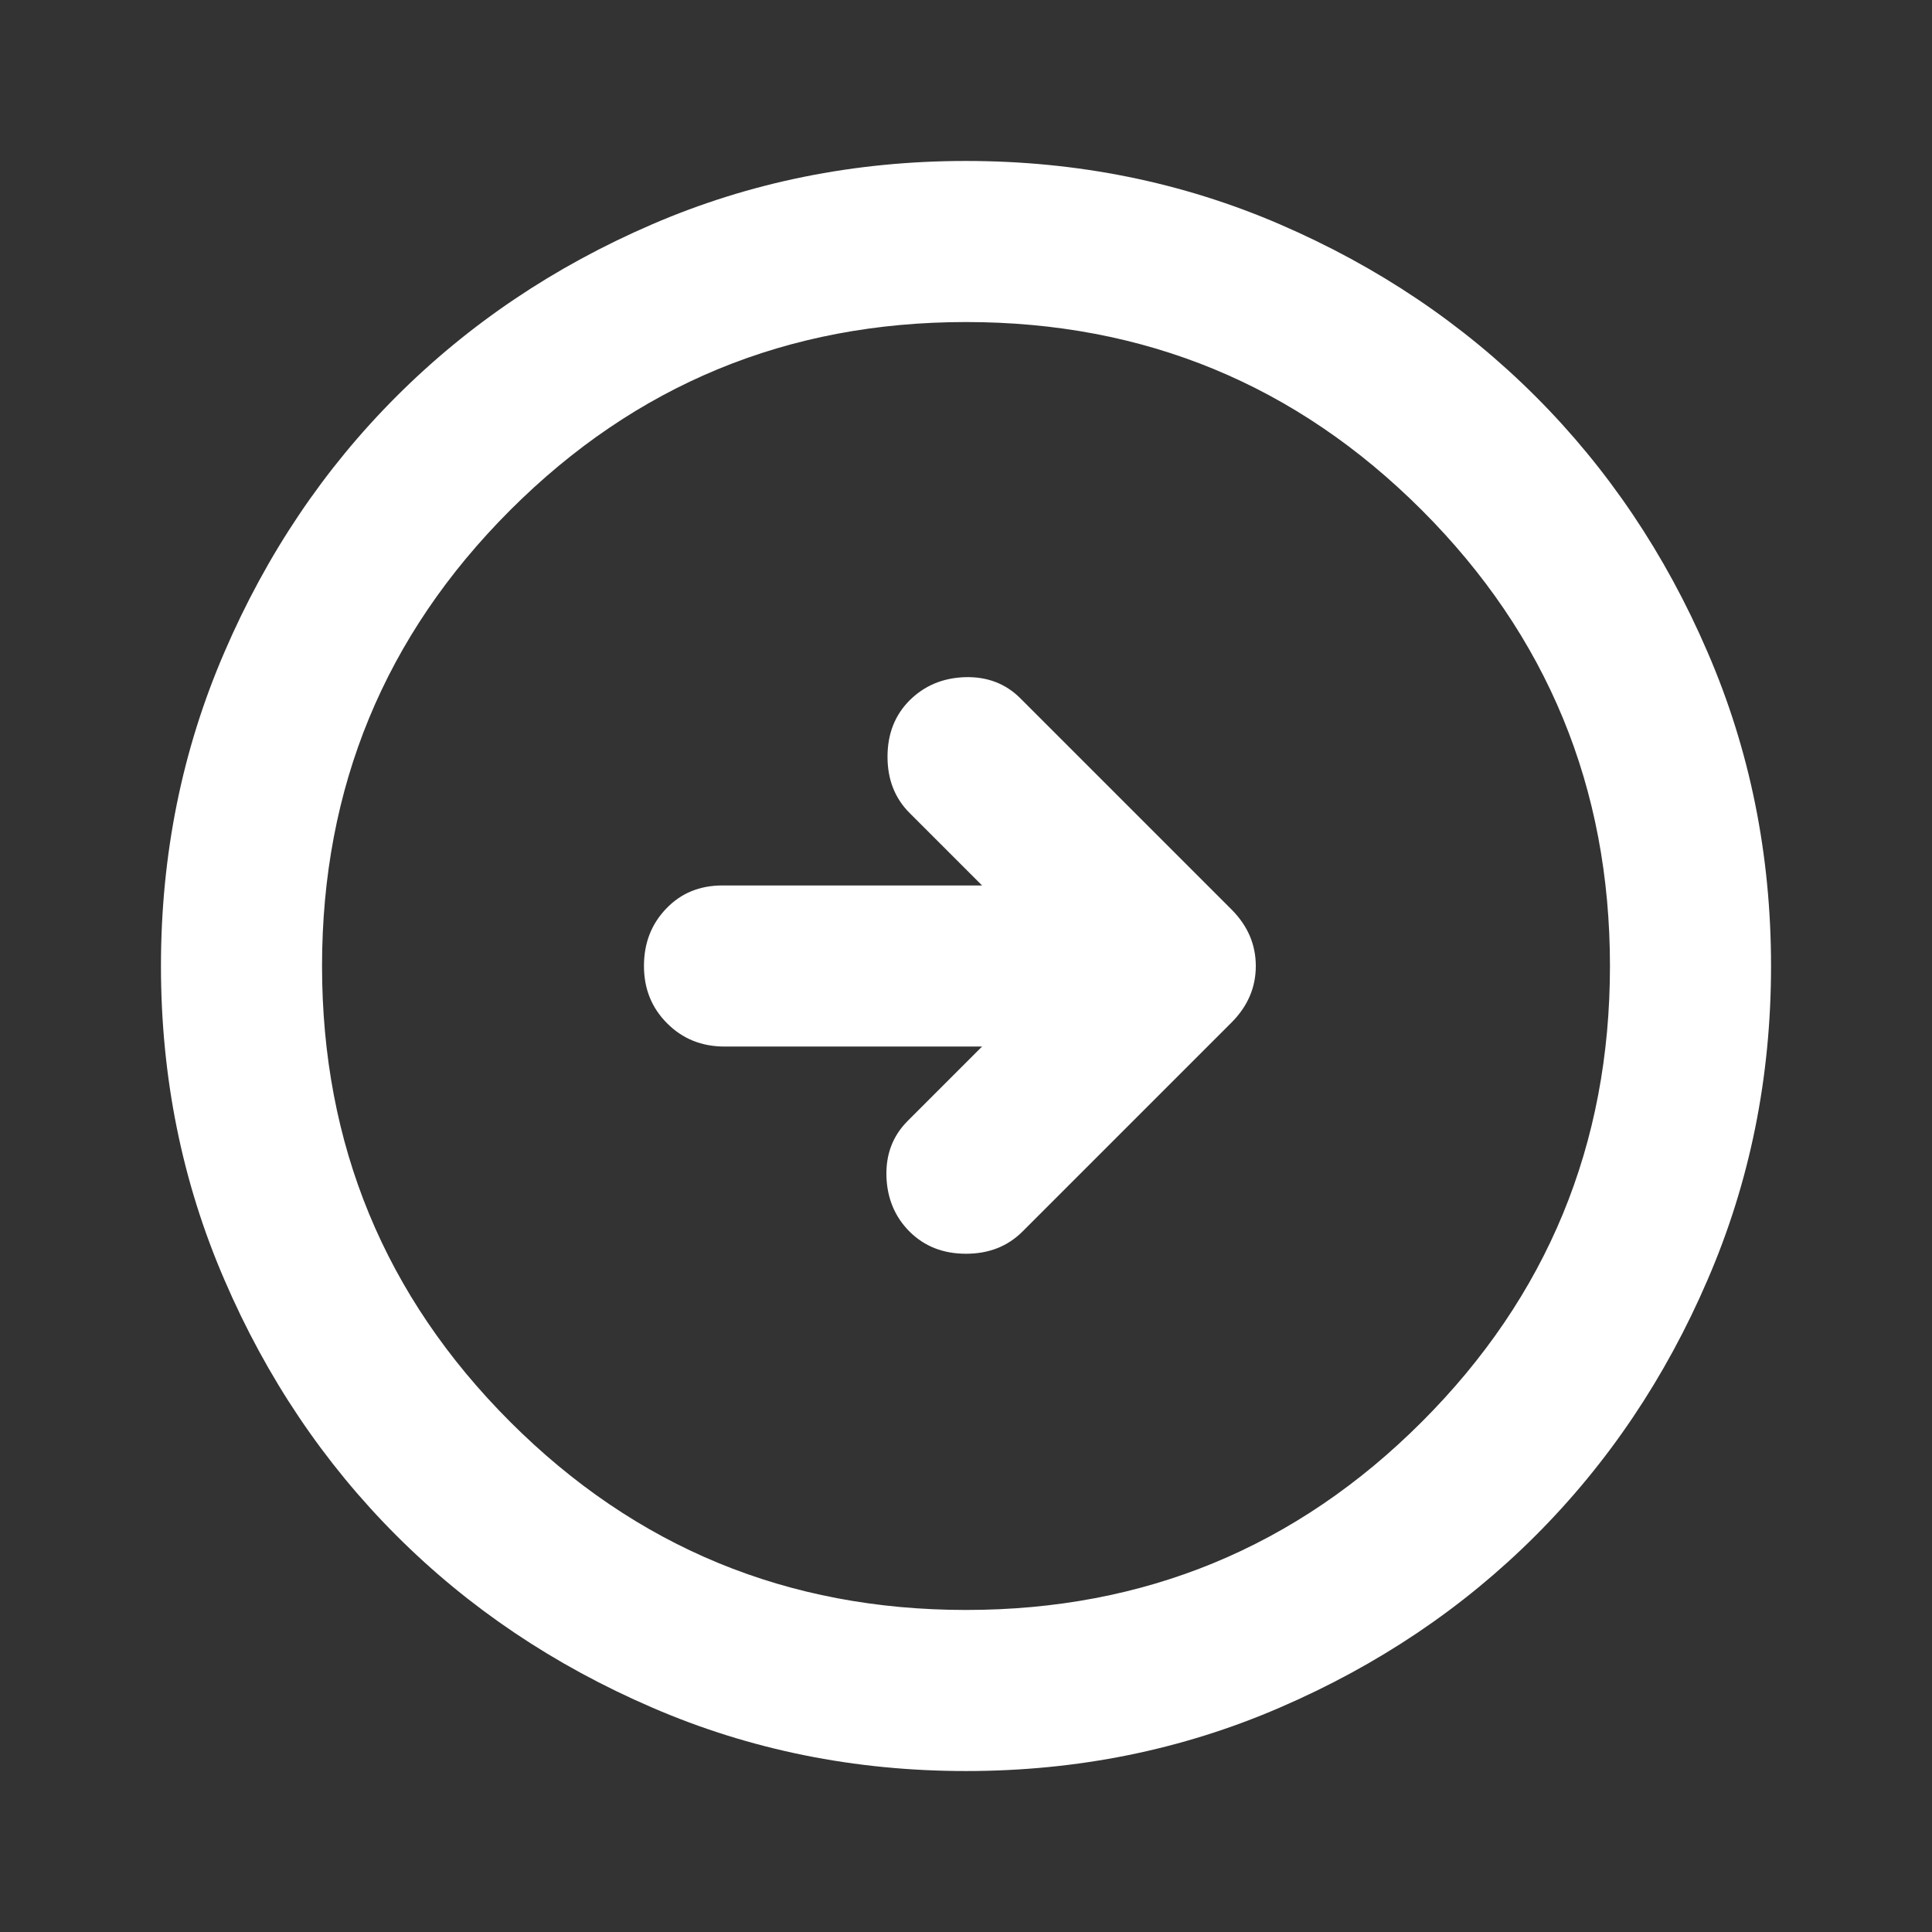 <svg width="16" height="16" viewBox="0 0 16 16" fill="none" xmlns="http://www.w3.org/2000/svg">
<rect x="0" y="0" width="16" height="16" fill="#333333" stroke="none"/>
<path d="M8.467 10.2L10.2 8.467C10.333 8.333 10.4 8.178 10.4 8C10.4 7.822 10.333 7.667 10.2 7.533L8.45 5.783C8.328 5.661 8.175 5.603 7.992 5.608C7.808 5.614 7.656 5.678 7.533 5.8C7.411 5.922 7.35 6.078 7.35 6.267C7.35 6.456 7.411 6.611 7.533 6.733L8.133 7.333H5.983C5.794 7.333 5.639 7.397 5.517 7.525C5.394 7.653 5.333 7.811 5.333 8C5.333 8.189 5.397 8.347 5.525 8.475C5.653 8.603 5.811 8.667 6 8.667H8.133L7.517 9.283C7.394 9.406 7.336 9.558 7.341 9.742C7.347 9.925 7.411 10.078 7.533 10.2C7.656 10.322 7.811 10.383 8 10.383C8.189 10.383 8.344 10.322 8.467 10.2ZM8 14.667C7.078 14.667 6.211 14.492 5.4 14.141C4.589 13.791 3.883 13.317 3.283 12.717C2.683 12.117 2.208 11.411 1.859 10.6C1.508 9.789 1.333 8.922 1.333 8C1.333 7.078 1.508 6.211 1.859 5.4C2.208 4.589 2.683 3.883 3.283 3.283C3.883 2.683 4.589 2.208 5.4 1.858C6.211 1.508 7.078 1.333 8 1.333C8.922 1.333 9.789 1.508 10.6 1.858C11.411 2.208 12.117 2.683 12.717 3.283C13.317 3.883 13.792 4.589 14.141 5.4C14.492 6.211 14.667 7.078 14.667 8C14.667 8.922 14.492 9.789 14.141 10.6C13.792 11.411 13.317 12.117 12.717 12.717C12.117 13.317 11.411 13.791 10.6 14.141C9.789 14.492 8.922 14.667 8 14.667ZM8 13.333C9.478 13.333 10.736 12.814 11.775 11.775C12.814 10.736 13.333 9.478 13.333 8C13.333 6.522 12.814 5.264 11.775 4.225C10.736 3.186 9.478 2.667 8 2.667C6.522 2.667 5.264 3.186 4.225 4.225C3.186 5.264 2.667 6.522 2.667 8C2.667 9.478 3.186 10.736 4.225 11.775C5.264 12.814 6.522 13.333 8 13.333Z" fill="white"/>
</svg>
